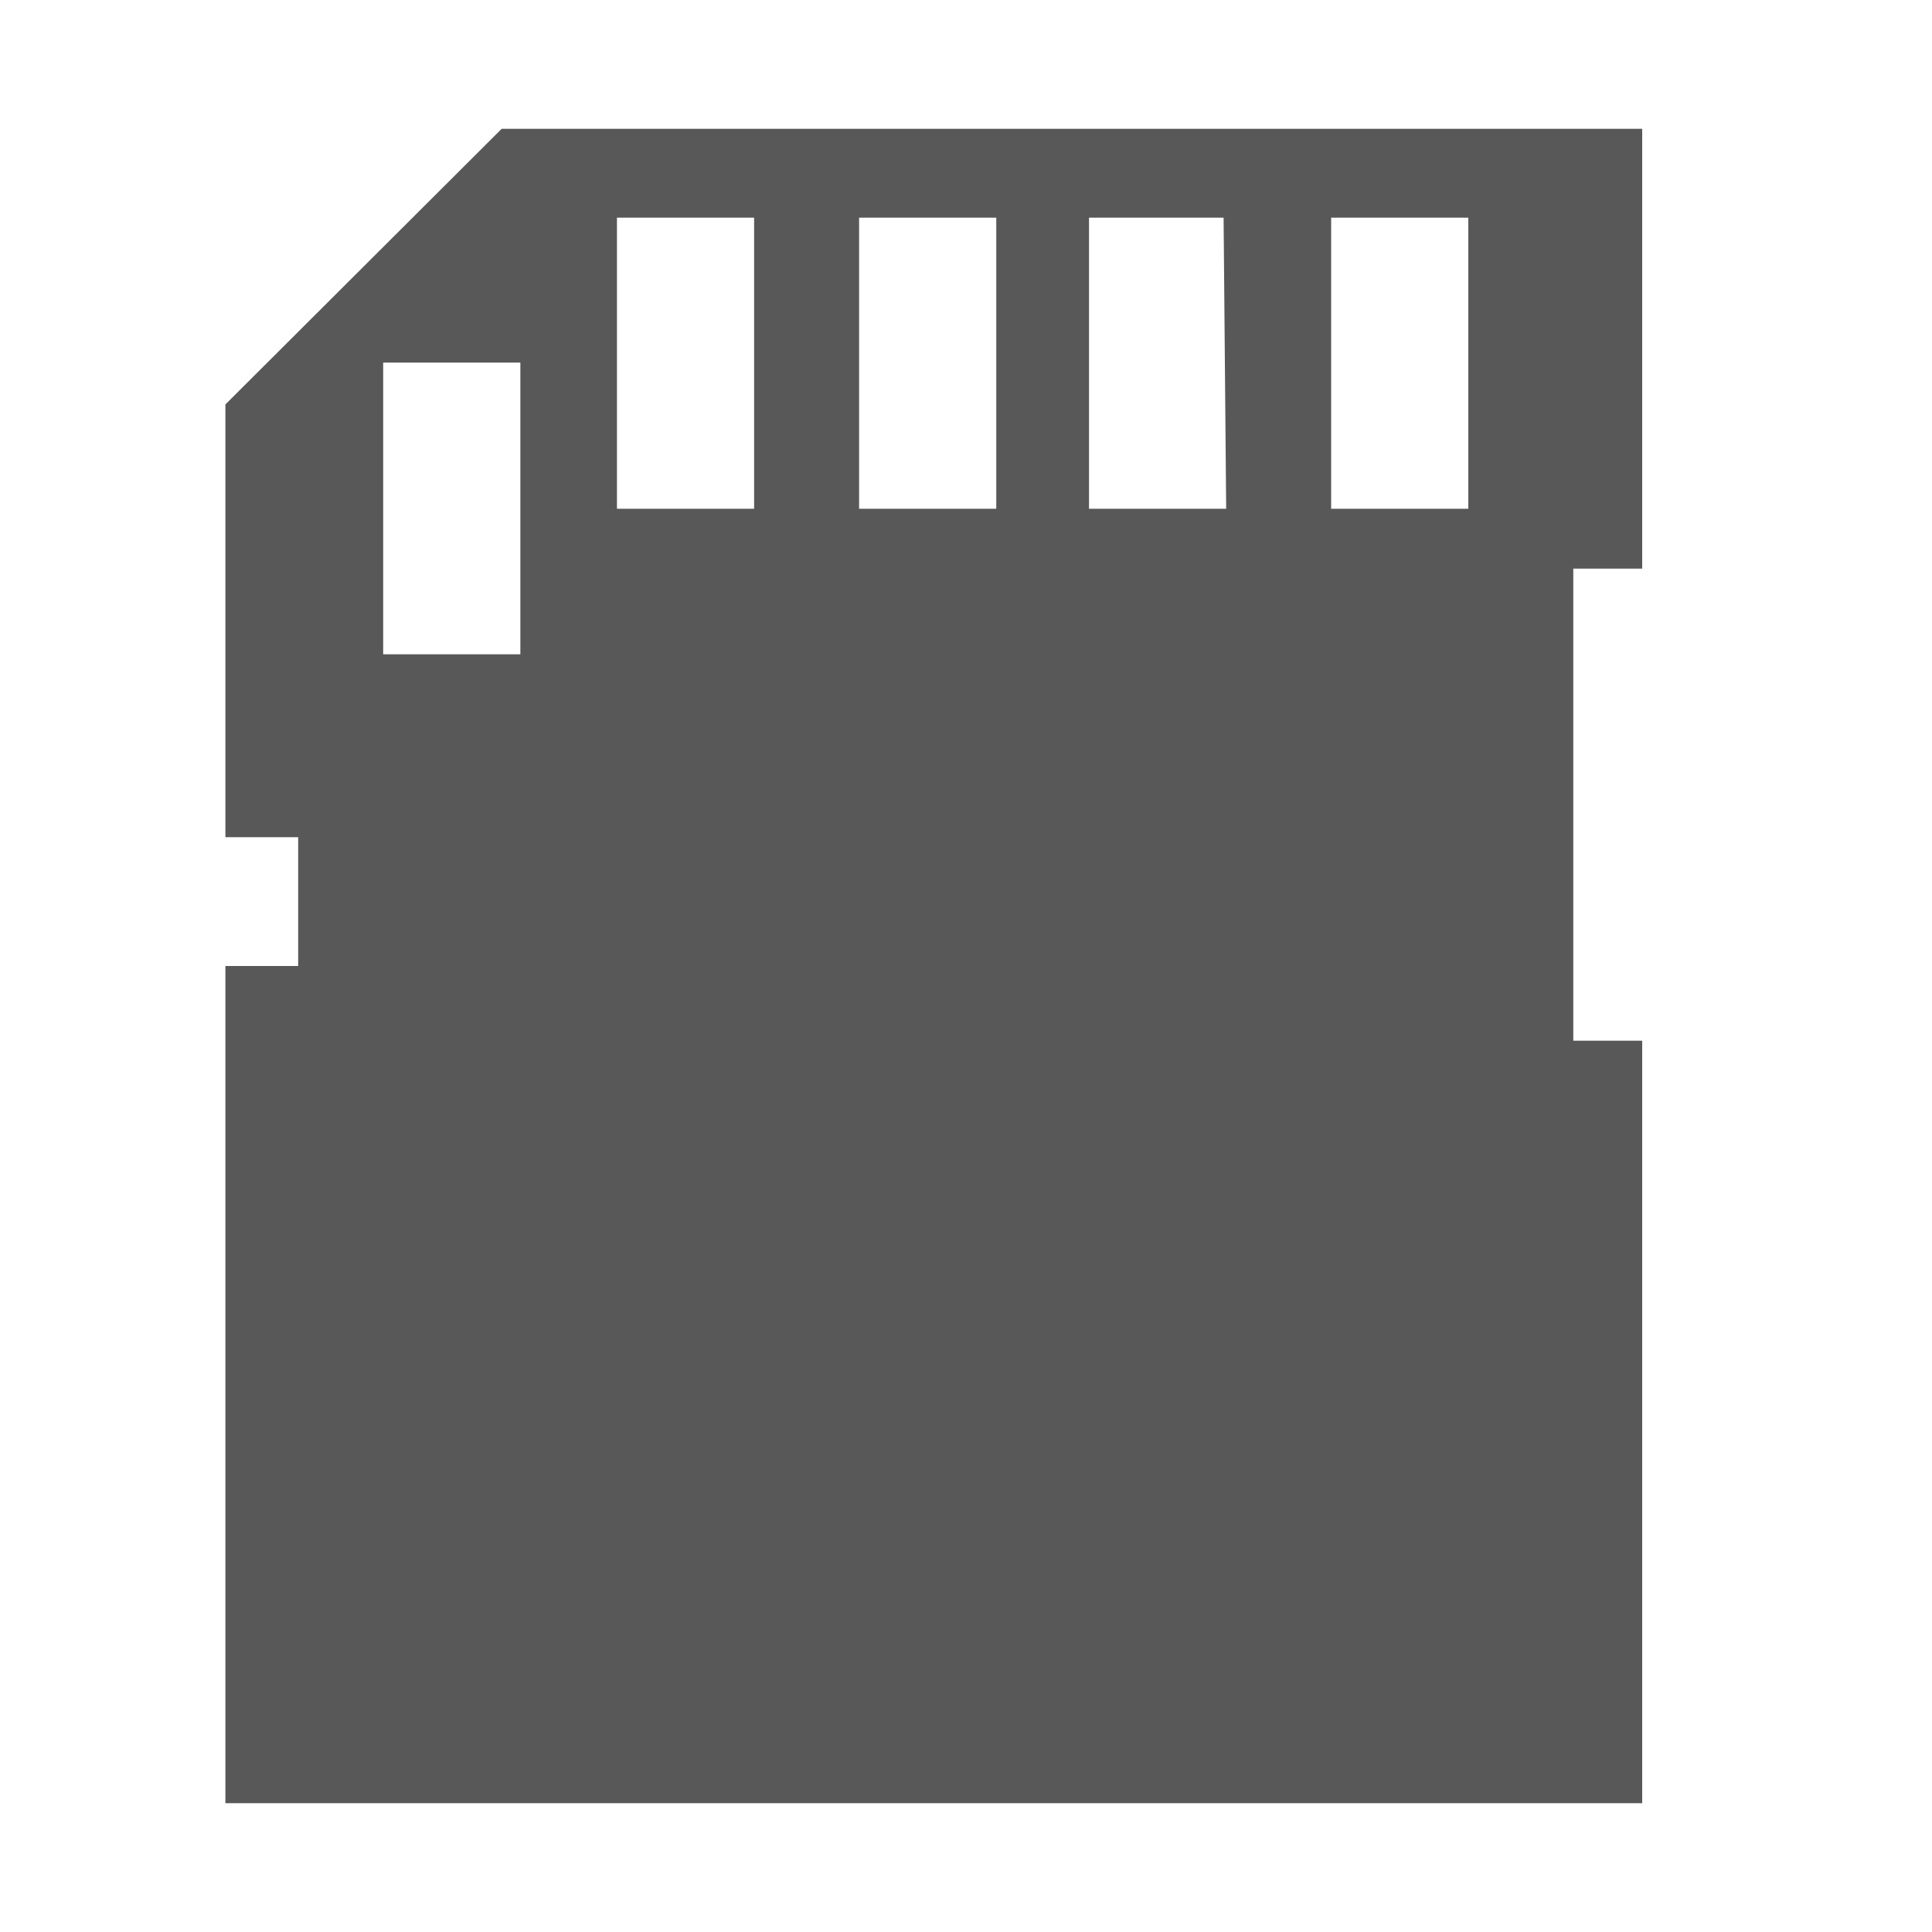<svg id="Capa_1" data-name="Capa 1" xmlns="http://www.w3.org/2000/svg" viewBox="0 0 30 30"><defs><style>.cls-1{fill:#585858;}</style></defs><title>nav-tarjetas</title><path class="cls-1" d="M24.43,16.16V8.83H25.5V2H7.79L3.5,6.28V13H4.63v2H3.5V28h22V16.16Zm-16.35-6H5.95V5.63H8.08Zm3.63-2.26H9.58V3.38h2.13Zm3.76,0H13.34V3.38h2.13Zm3.57,0H16.91V3.38H19Zm3.76,0H20.67V3.38H22.8Z"/></svg>
